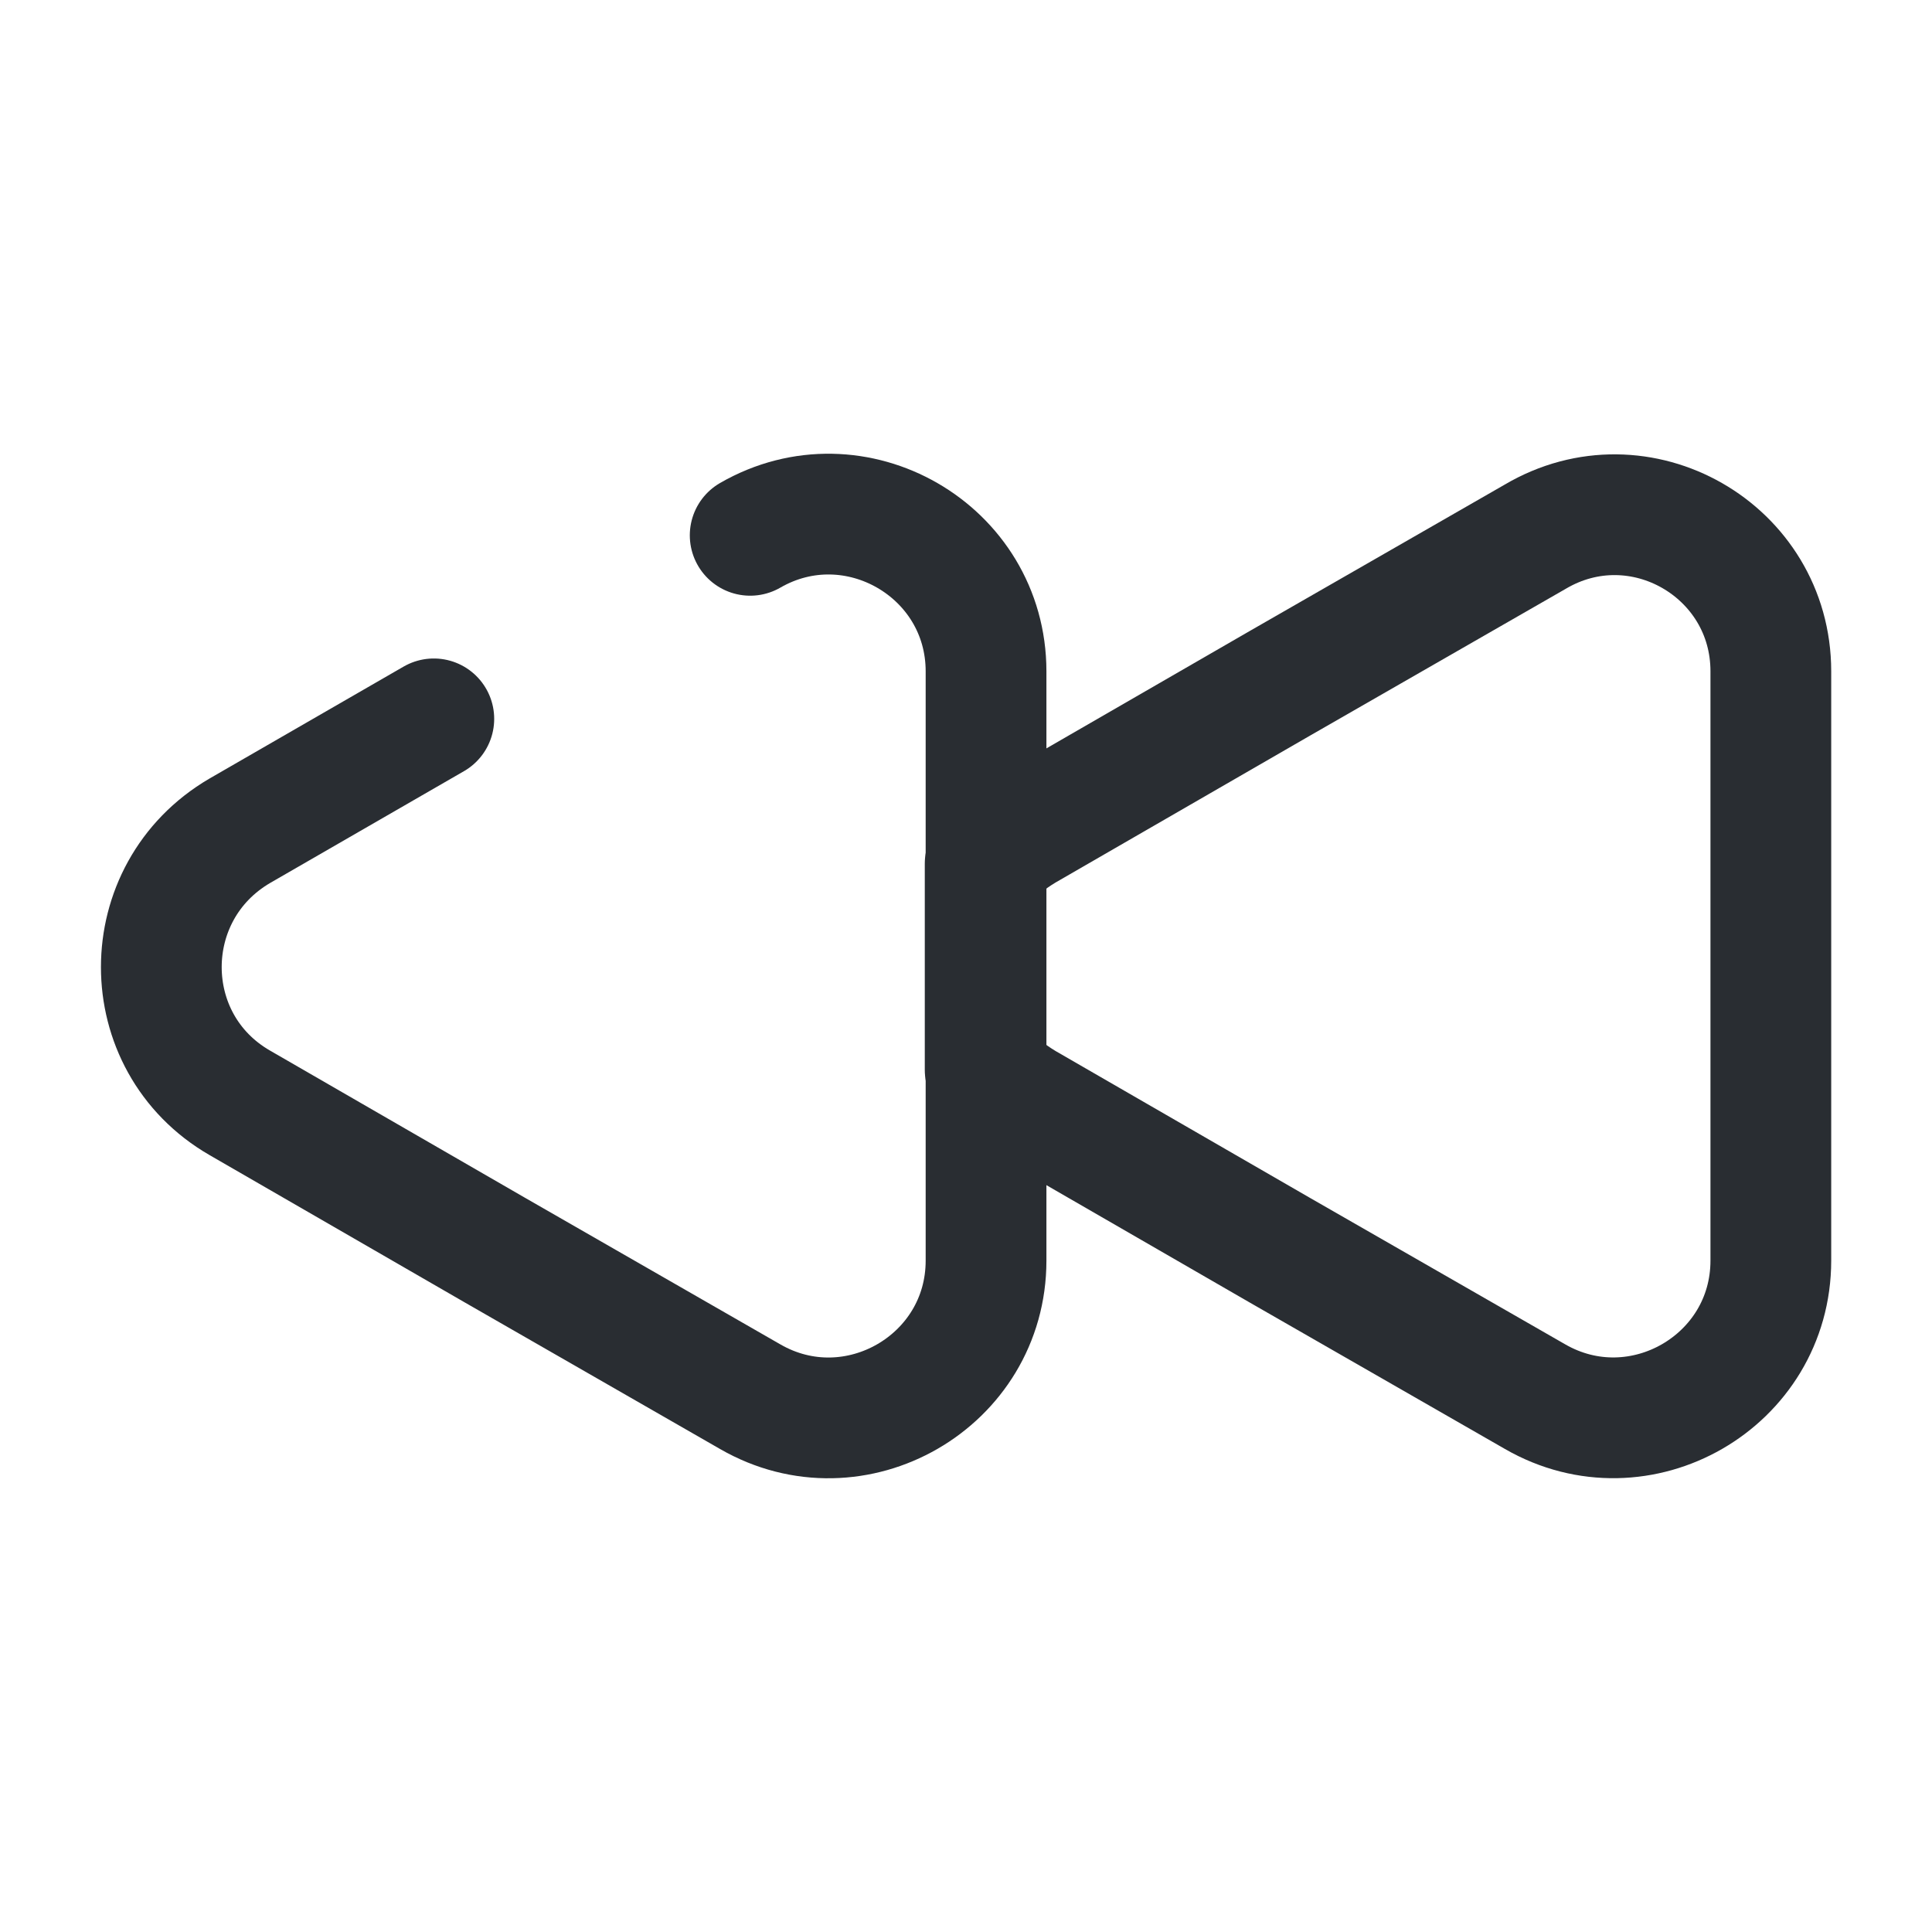 <svg width="24" height="24" viewBox="0 0 24 24" fill="none" xmlns="http://www.w3.org/2000/svg">
<path d="M21.998 8.339V15.659C21.998 17.16 20.368 18.099 19.068 17.349L15.898 15.53L12.728 13.7C12.528 13.579 12.368 13.45 12.238 13.29V10.729C12.368 10.569 12.528 10.44 12.728 10.319L15.898 8.489L19.068 6.669C20.368 5.899 21.998 6.839 21.998 8.339Z" stroke="#292D32" stroke-width="1.5" stroke-linecap="round" stroke-linejoin="round"/>
<path d="M9.319 6.65C10.619 5.9 12.249 6.84 12.249 8.34V15.66C12.249 17.16 10.619 18.1 9.319 17.35L6.149 15.53L2.979 13.7C1.679 12.95 1.679 11.08 2.979 10.32L5.389 8.93" stroke="#292D32" stroke-width="1.5" stroke-linecap="round" stroke-linejoin="round"/>
</svg>
